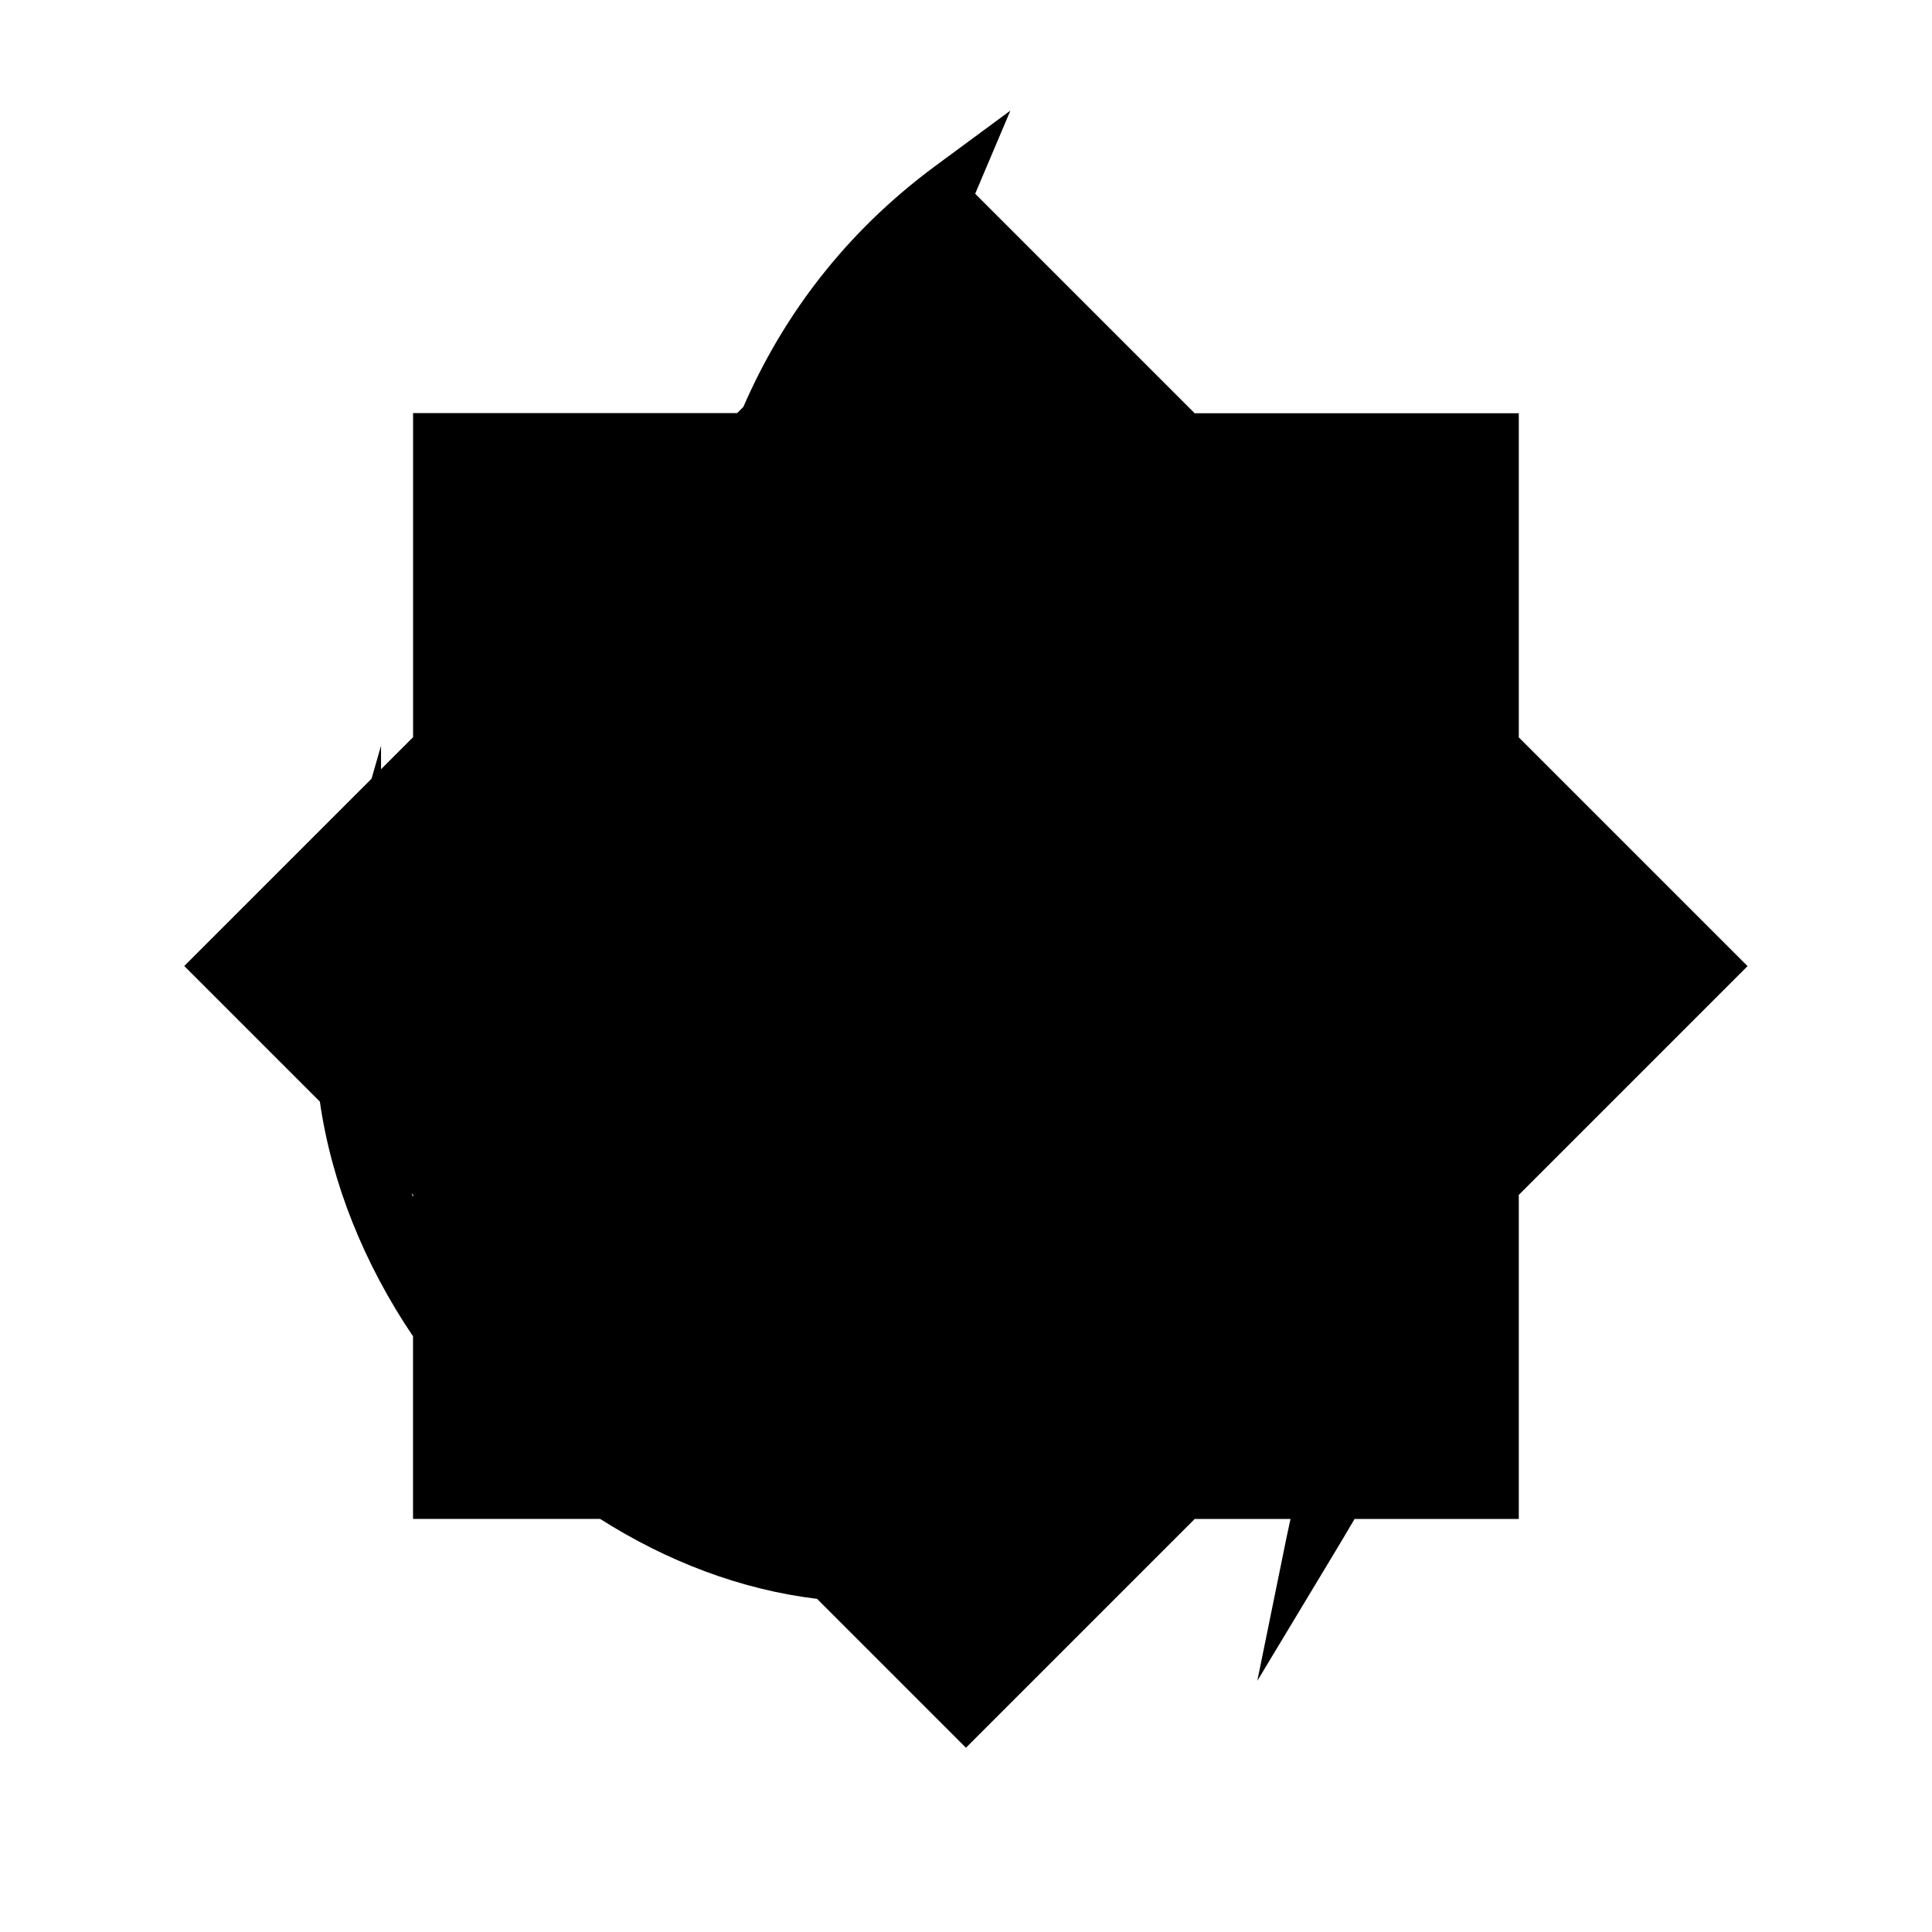 <!-- Generated by IcoMoon.io -->
<svg version="1.1" xmlns="http://www.w3.org/2000/svg" width="32" height="32" viewBox="0 0 32 32">
<title>token_curse_fill</title>
<path d="M16.735 1.832l-1.238 0.913c-1.512 1.116-2.536 2.503-3.185 3.995l-0.102 0.102h-5.368v5.368l-0.531 0.531v-0.39l-0.157 0.547-3.102 3.102 2.246 2.246c0.196 1.369 0.744 2.704 1.543 3.888v3.024h3.099c1.099 0.698 2.322 1.171 3.593 1.324l2.466 2.466 3.789-3.789h1.587c-0.019 0.088-0.047 0.212-0.062 0.287l-0.488 2.394 1.261-2.093c0.114-0.189 0.232-0.387 0.35-0.588h2.72v-5.368l3.789-3.789-3.789-3.789v-5.368h-5.368l-3.636-3.636 0.582-1.374zM6.817 19.765l0.025 0.025v0.037c-0.008-0.021-0.017-0.041-0.025-0.062z"></path>
</svg>
